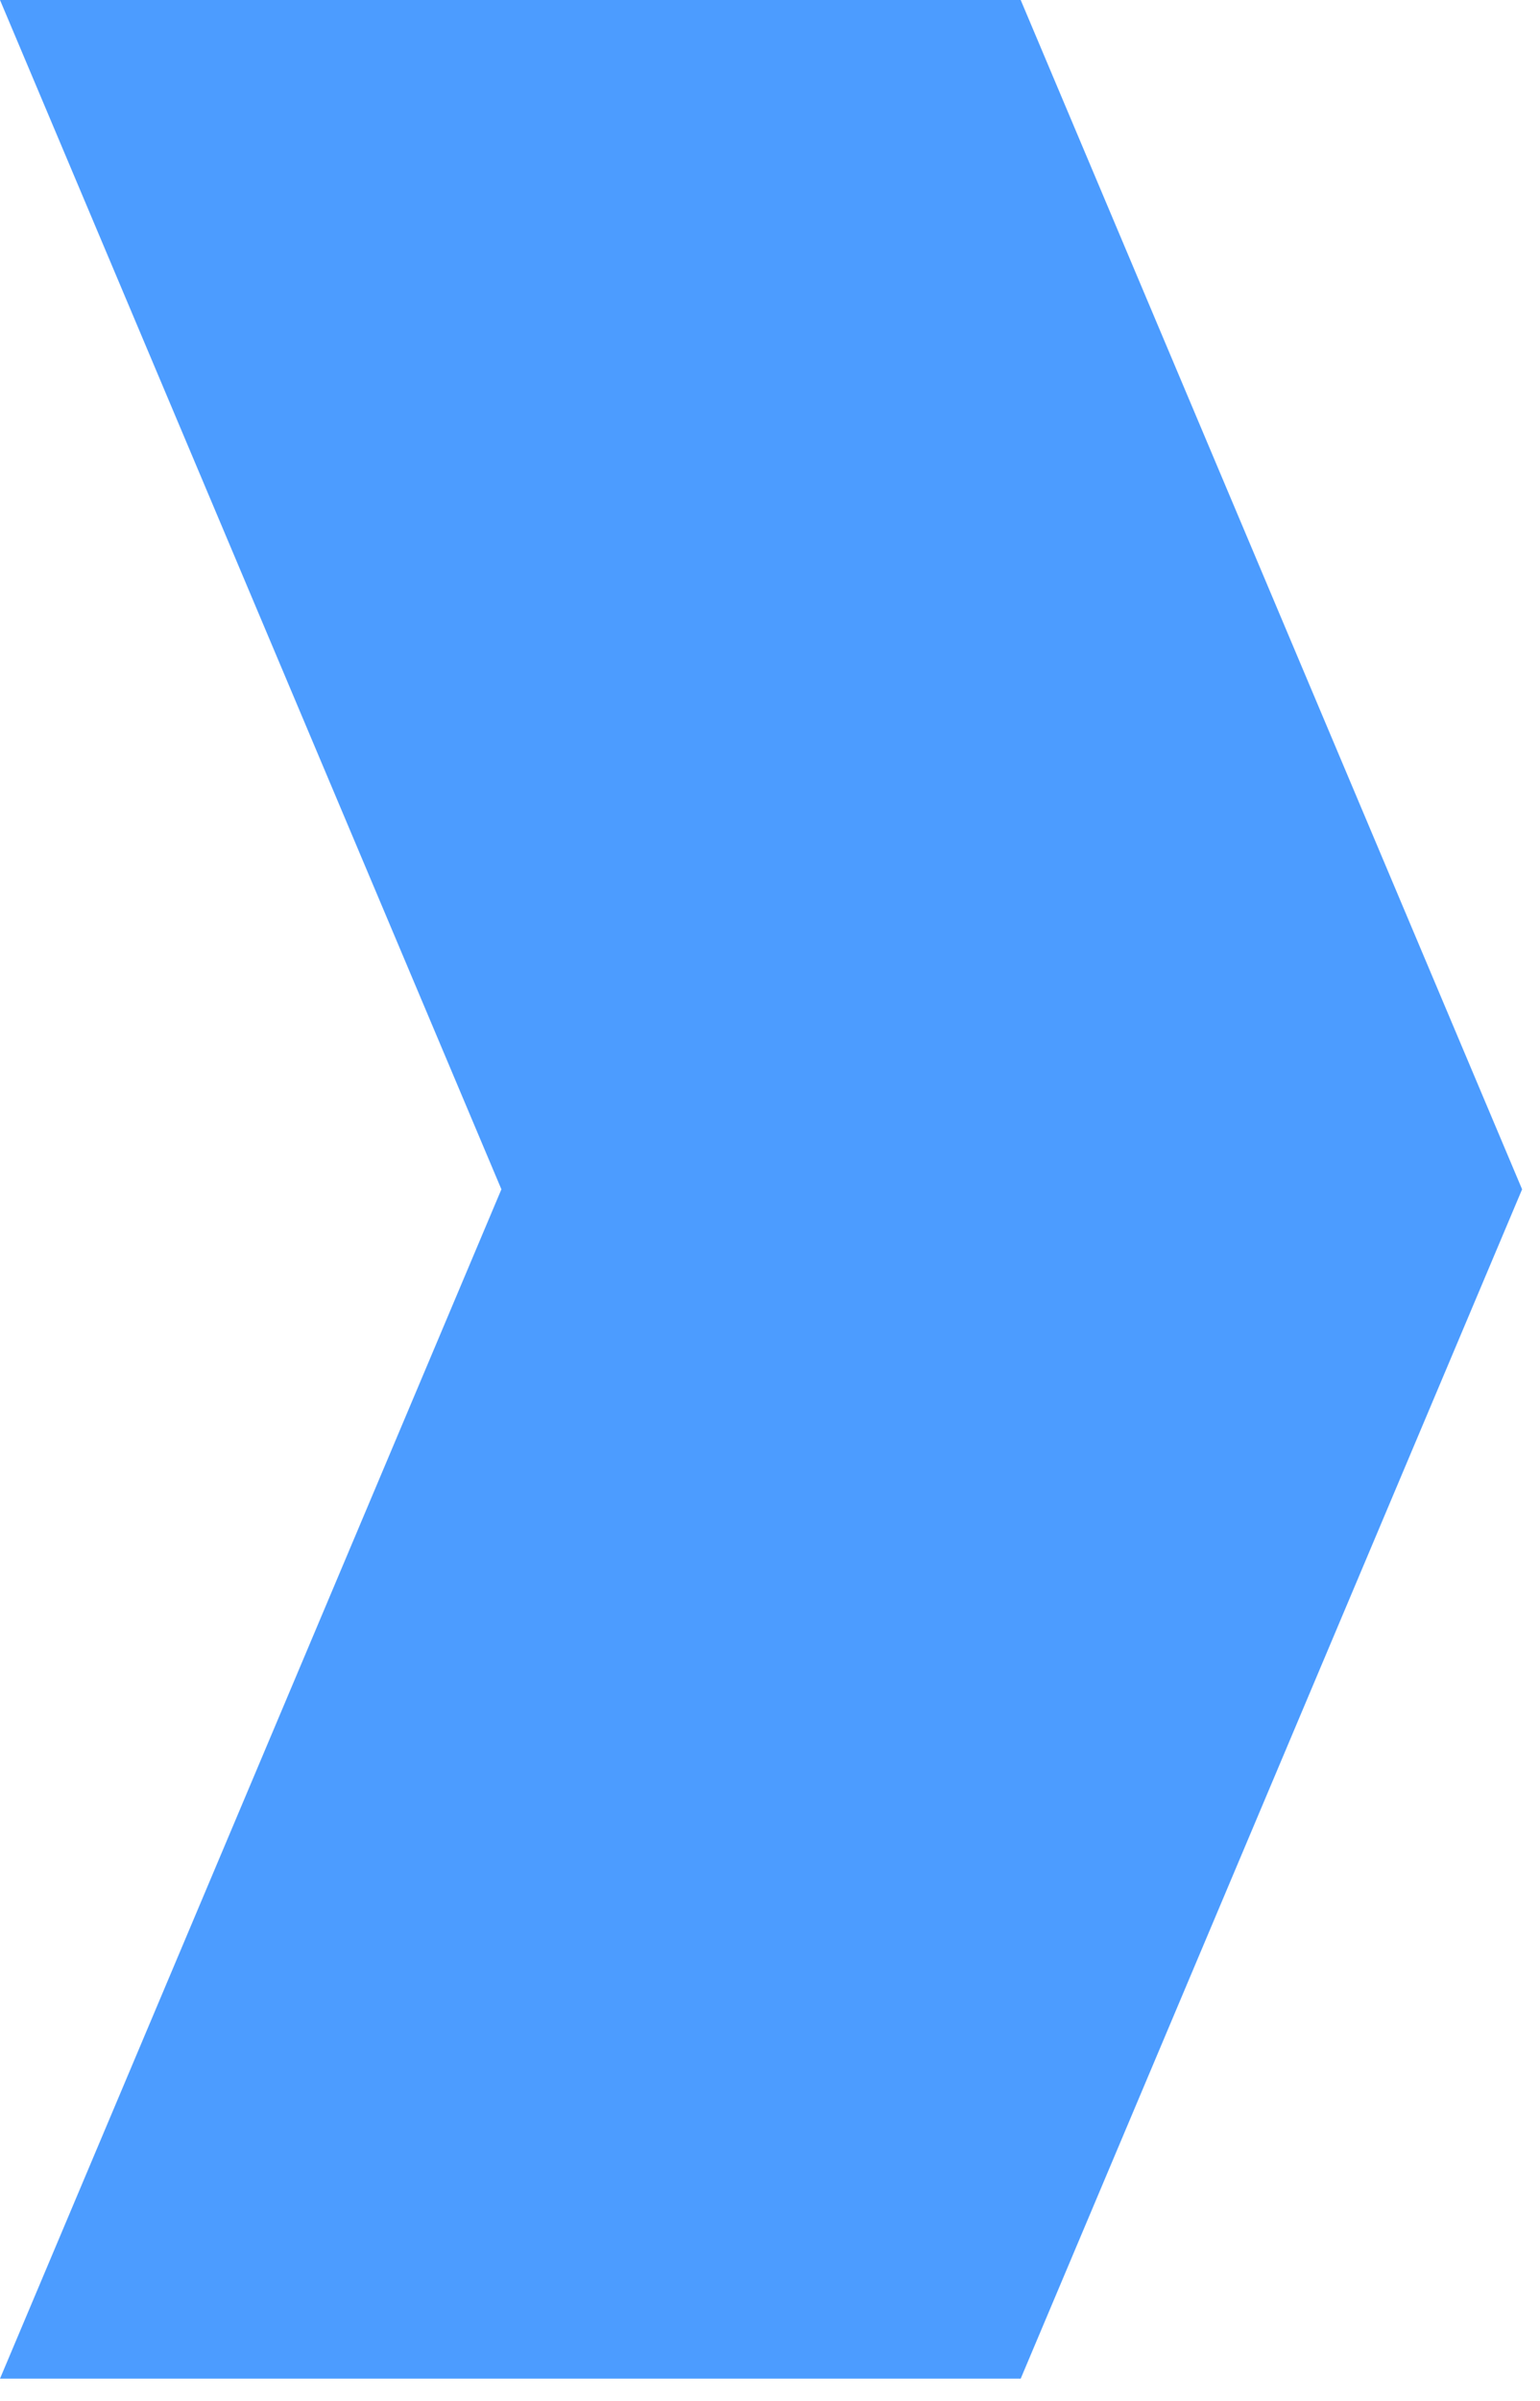 <?xml version="1.0" encoding="UTF-8" standalone="no"?><svg width='43' height='67' viewBox='0 0 43 67' fill='none' xmlns='http://www.w3.org/2000/svg'>
<path d='M28.5 66.37H0L14 33.185L0 0H28.5L42.5 33.185L28.5 66.37Z' fill='#4C9CFF'/>
</svg>
